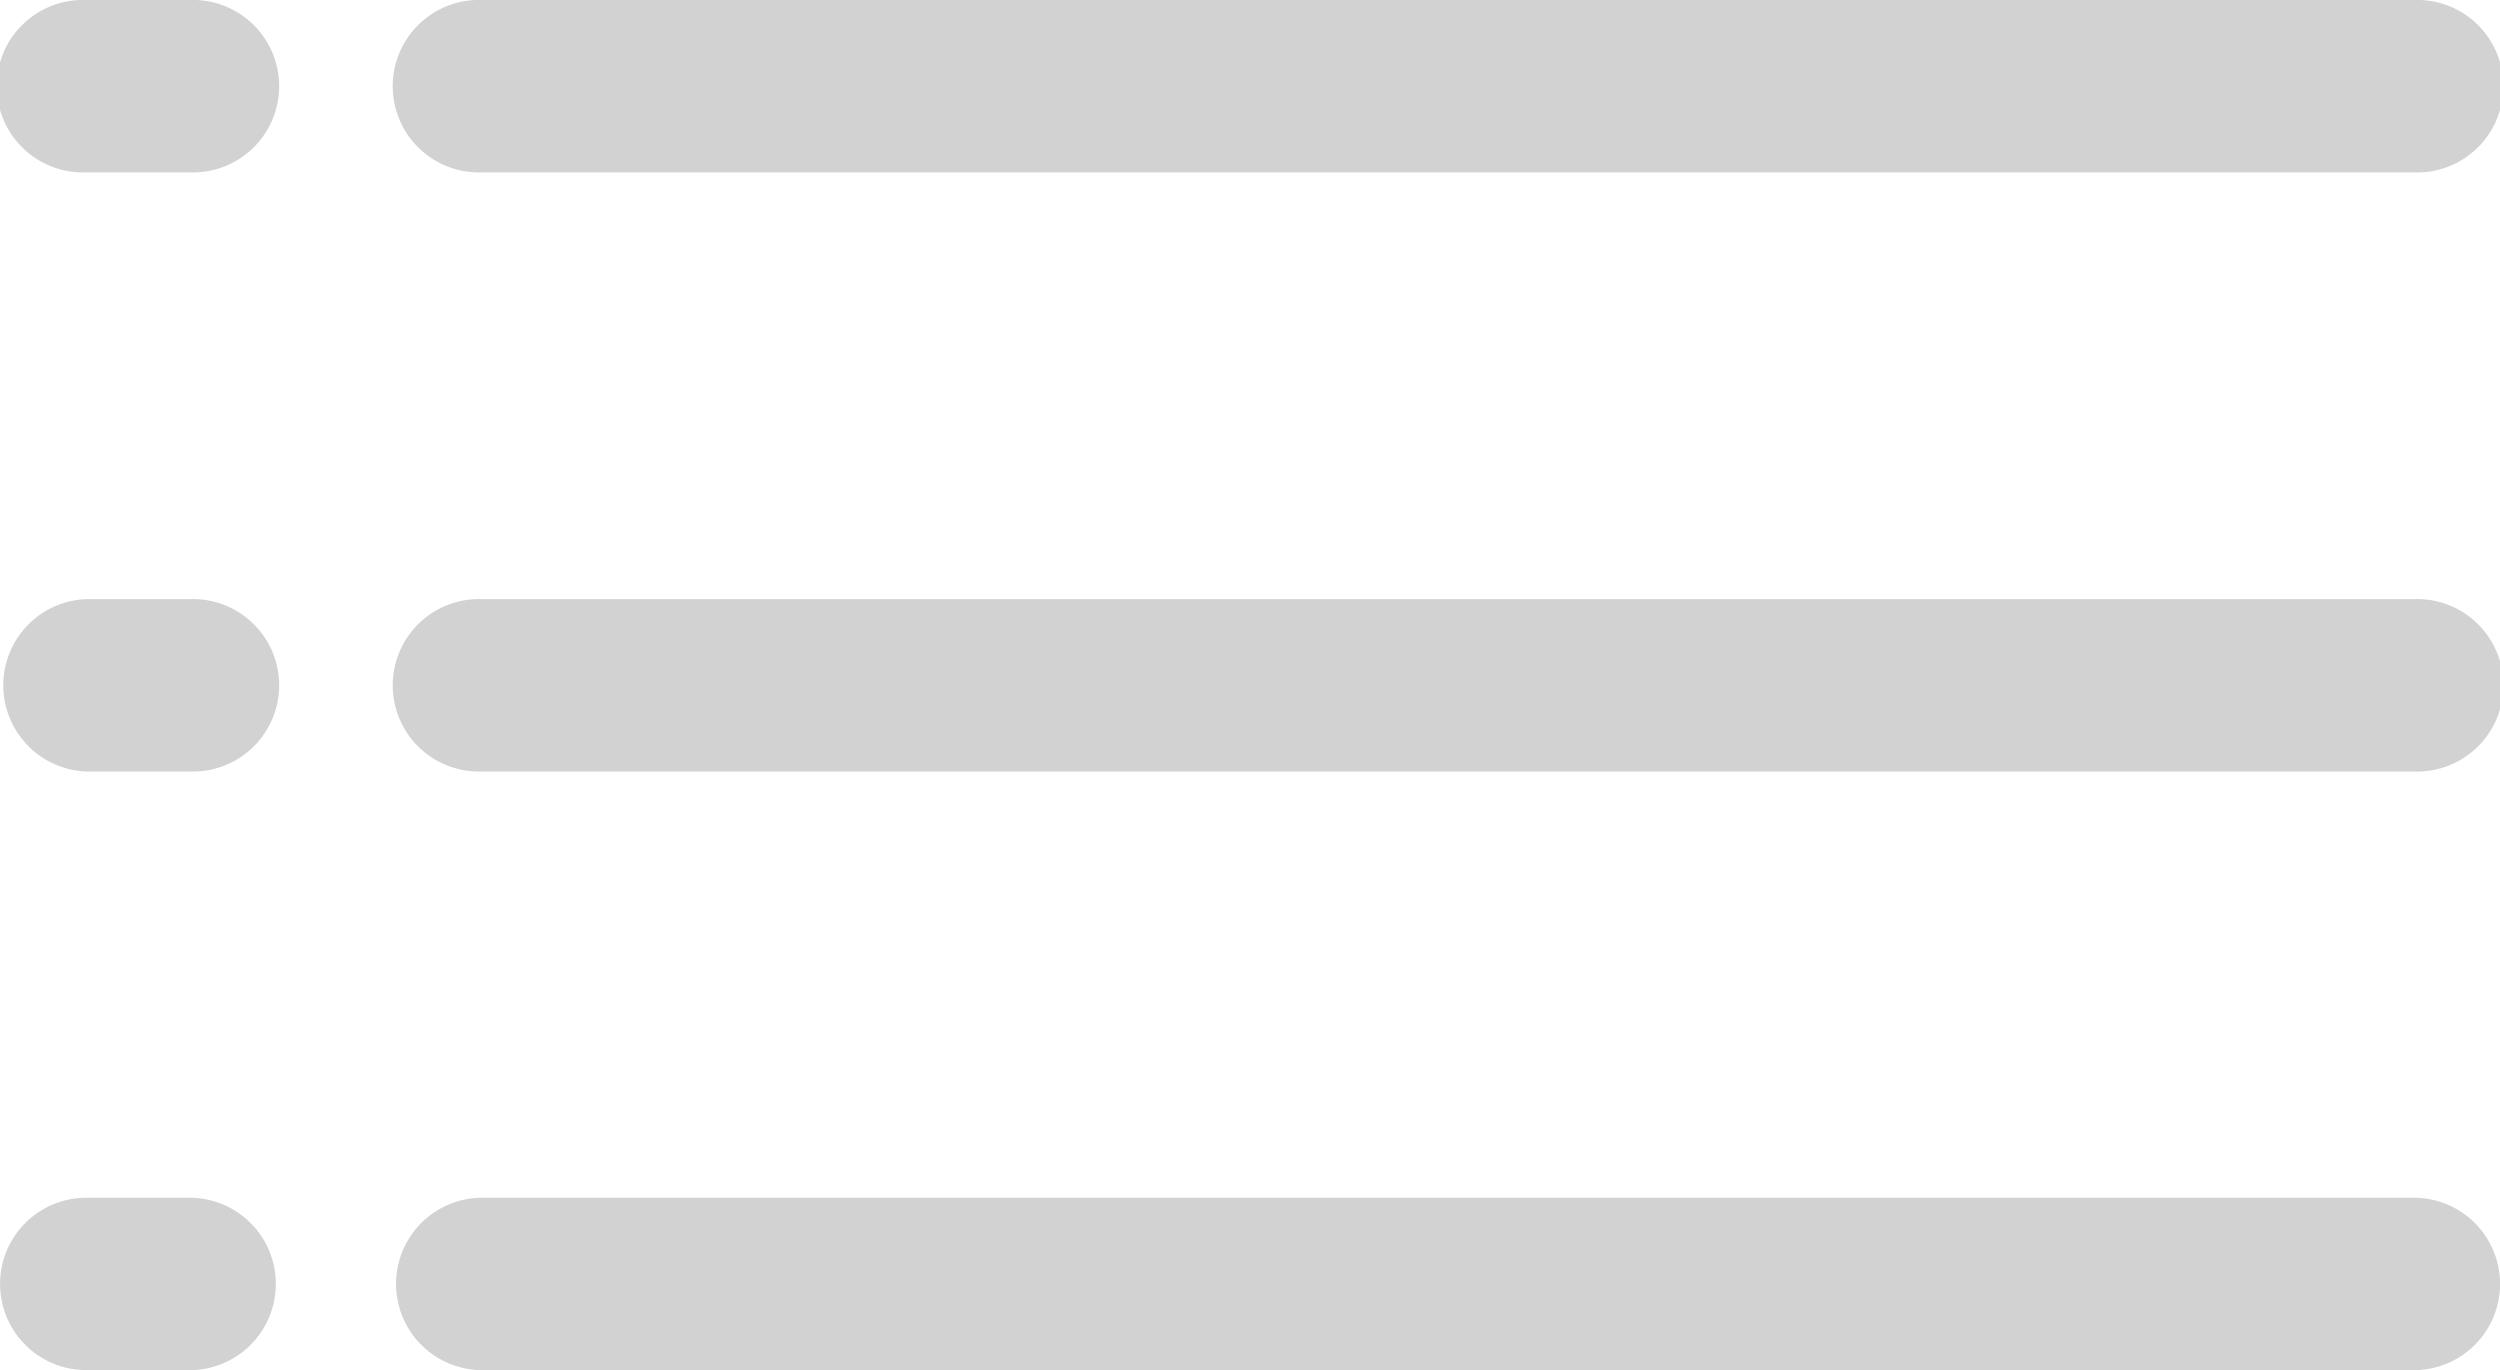 <svg xmlns="http://www.w3.org/2000/svg" width="20" height="10.962" viewBox="0 0 20 10.962">
    <defs>
        <style>
            .cls-1{fill:#d2d2d2}
        </style>
    </defs>
    <g id="lista" transform="translate(-33.2 -71.8)">
        <path id="Trazado_3022" d="M109.69 73.179a.69.69 0 1 1 0-1.379h15.453a.69.69 0 1 1 0 1.379z" class="cls-1" data-name="Trazado 3022" transform="translate(-72.632)"/>
        <path id="Trazado_3023" d="M33.89 73.179a.69.69 0 1 1 0-1.379h.827a.69.69 0 1 1 0 1.379z" class="cls-1" data-name="Trazado 3023"/>
        <path id="Trazado_3024" d="M109.69 187.879a.69.69 0 1 1 0-1.379h15.453a.69.69 0 1 1 0 1.379z" class="cls-1" data-name="Trazado 3024" transform="translate(-72.632 -109.907)"/>
        <path id="Trazado_3025" d="M33.89 187.879a.69.69 0 0 1 0-1.379h.827a.69.69 0 1 1 0 1.379z" class="cls-1" data-name="Trazado 3025" transform="translate(0 -109.907)"/>
        <path id="Trazado_3026" d="M109.69 302.479a.689.689 0 1 1 0-1.379h15.453a.689.689 0 1 1 0 1.379z" class="cls-1" data-name="Trazado 3026" transform="translate(-72.632 -219.718)"/>
        <path id="Trazado_3027" d="M33.89 302.479a.689.689 0 1 1 0-1.379h.827a.689.689 0 1 1 0 1.379z" class="cls-1" data-name="Trazado 3027" transform="translate(0 -219.718)"/>
    </g>
</svg>

